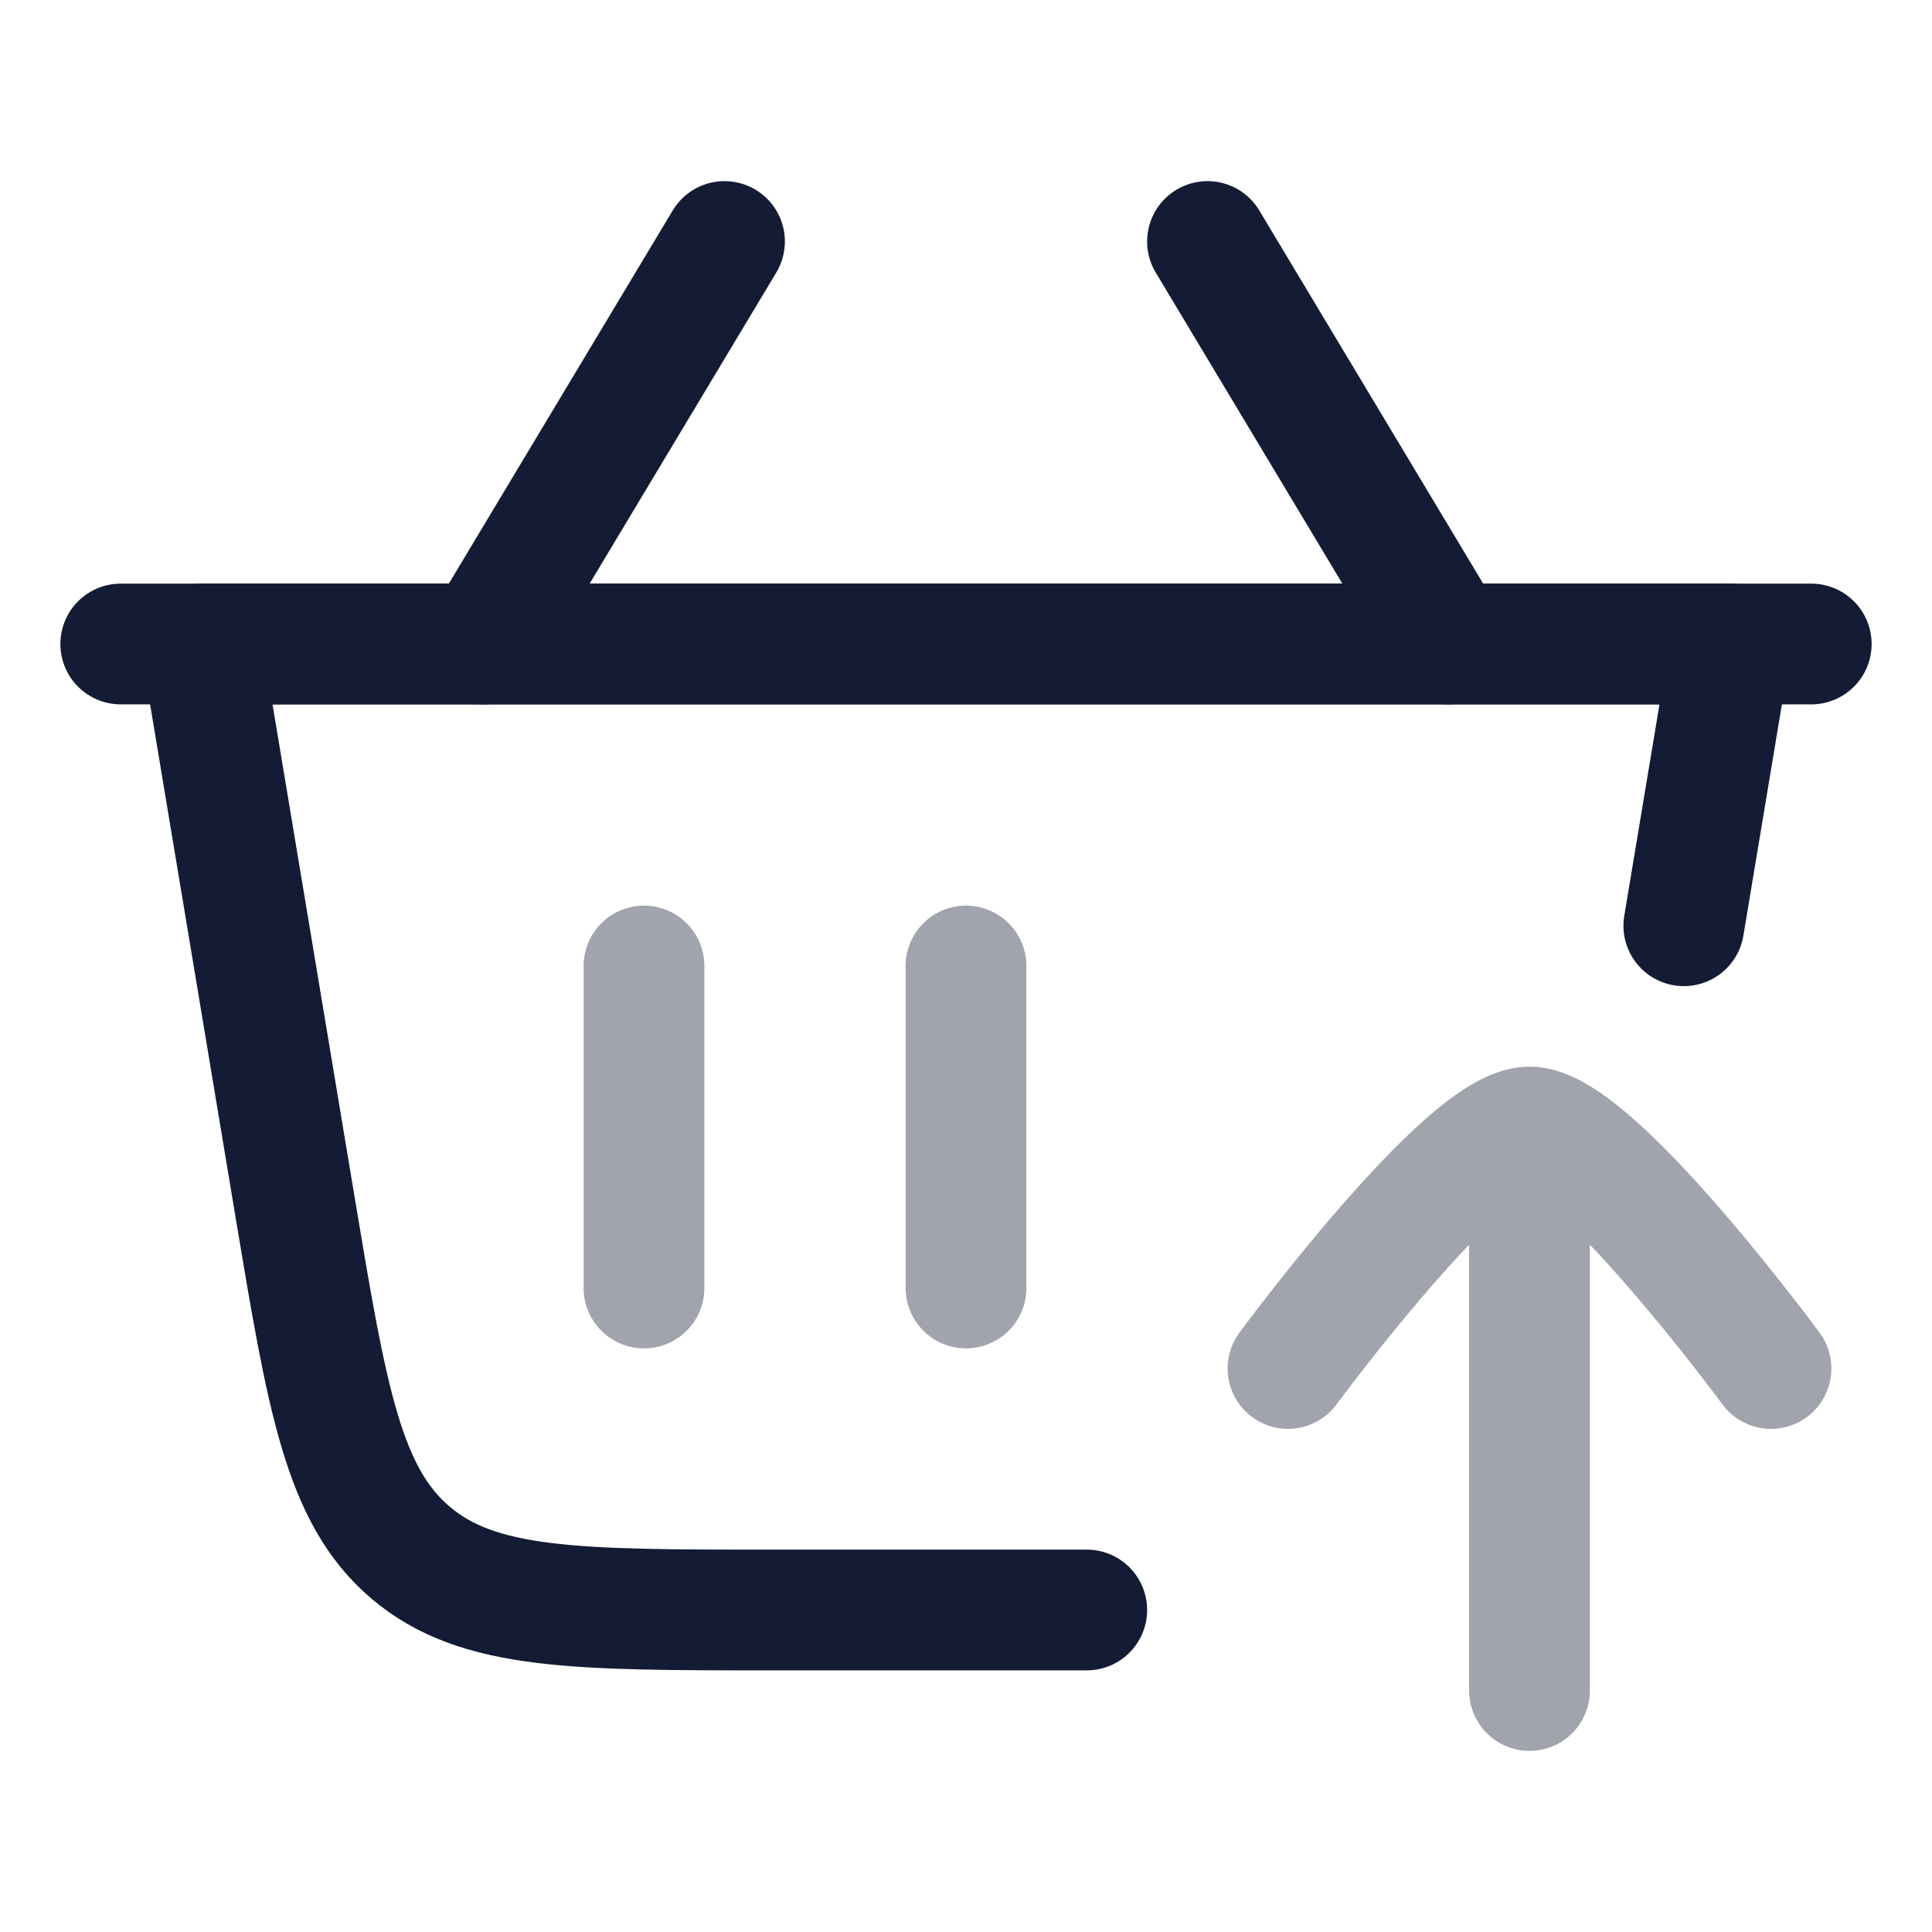 <svg width="24" height="24" viewBox="0 0 24 24" fill="none" xmlns="http://www.w3.org/2000/svg">
<path d="M13.5 20H9.583C7.155 20 5.941 20 5.102 19.289C4.263 18.578 4.063 17.381 3.664 14.986L2.5 8H21.5L20.917 11.5" stroke="#141B34" stroke-width="1.5" stroke-linecap="round" stroke-linejoin="round"/>
<path opacity="0.4" d="M12 12V16" stroke="#141B34" stroke-width="1.5" stroke-linecap="round" stroke-linejoin="round"/>
<path opacity="0.4" d="M8 12V16" stroke="#141B34" stroke-width="1.5" stroke-linecap="round" stroke-linejoin="round"/>
<path d="M22.5 8H1.5" stroke="#141B34" stroke-width="1.5" stroke-linecap="round" stroke-linejoin="round"/>
<path d="M18 8L15 3" stroke="#141B34" stroke-width="1.5" stroke-linecap="round" stroke-linejoin="round"/>
<path d="M6 8L9 3" stroke="#141B34" stroke-width="1.5" stroke-linecap="round" stroke-linejoin="round"/>
<path opacity="0.4" d="M22 17C22 17 19.791 14 19 14C18.209 14 16 17 16 17M19 14.5V21" stroke="#141B34" stroke-width="1.5" stroke-linecap="round" stroke-linejoin="round"/>
</svg>

